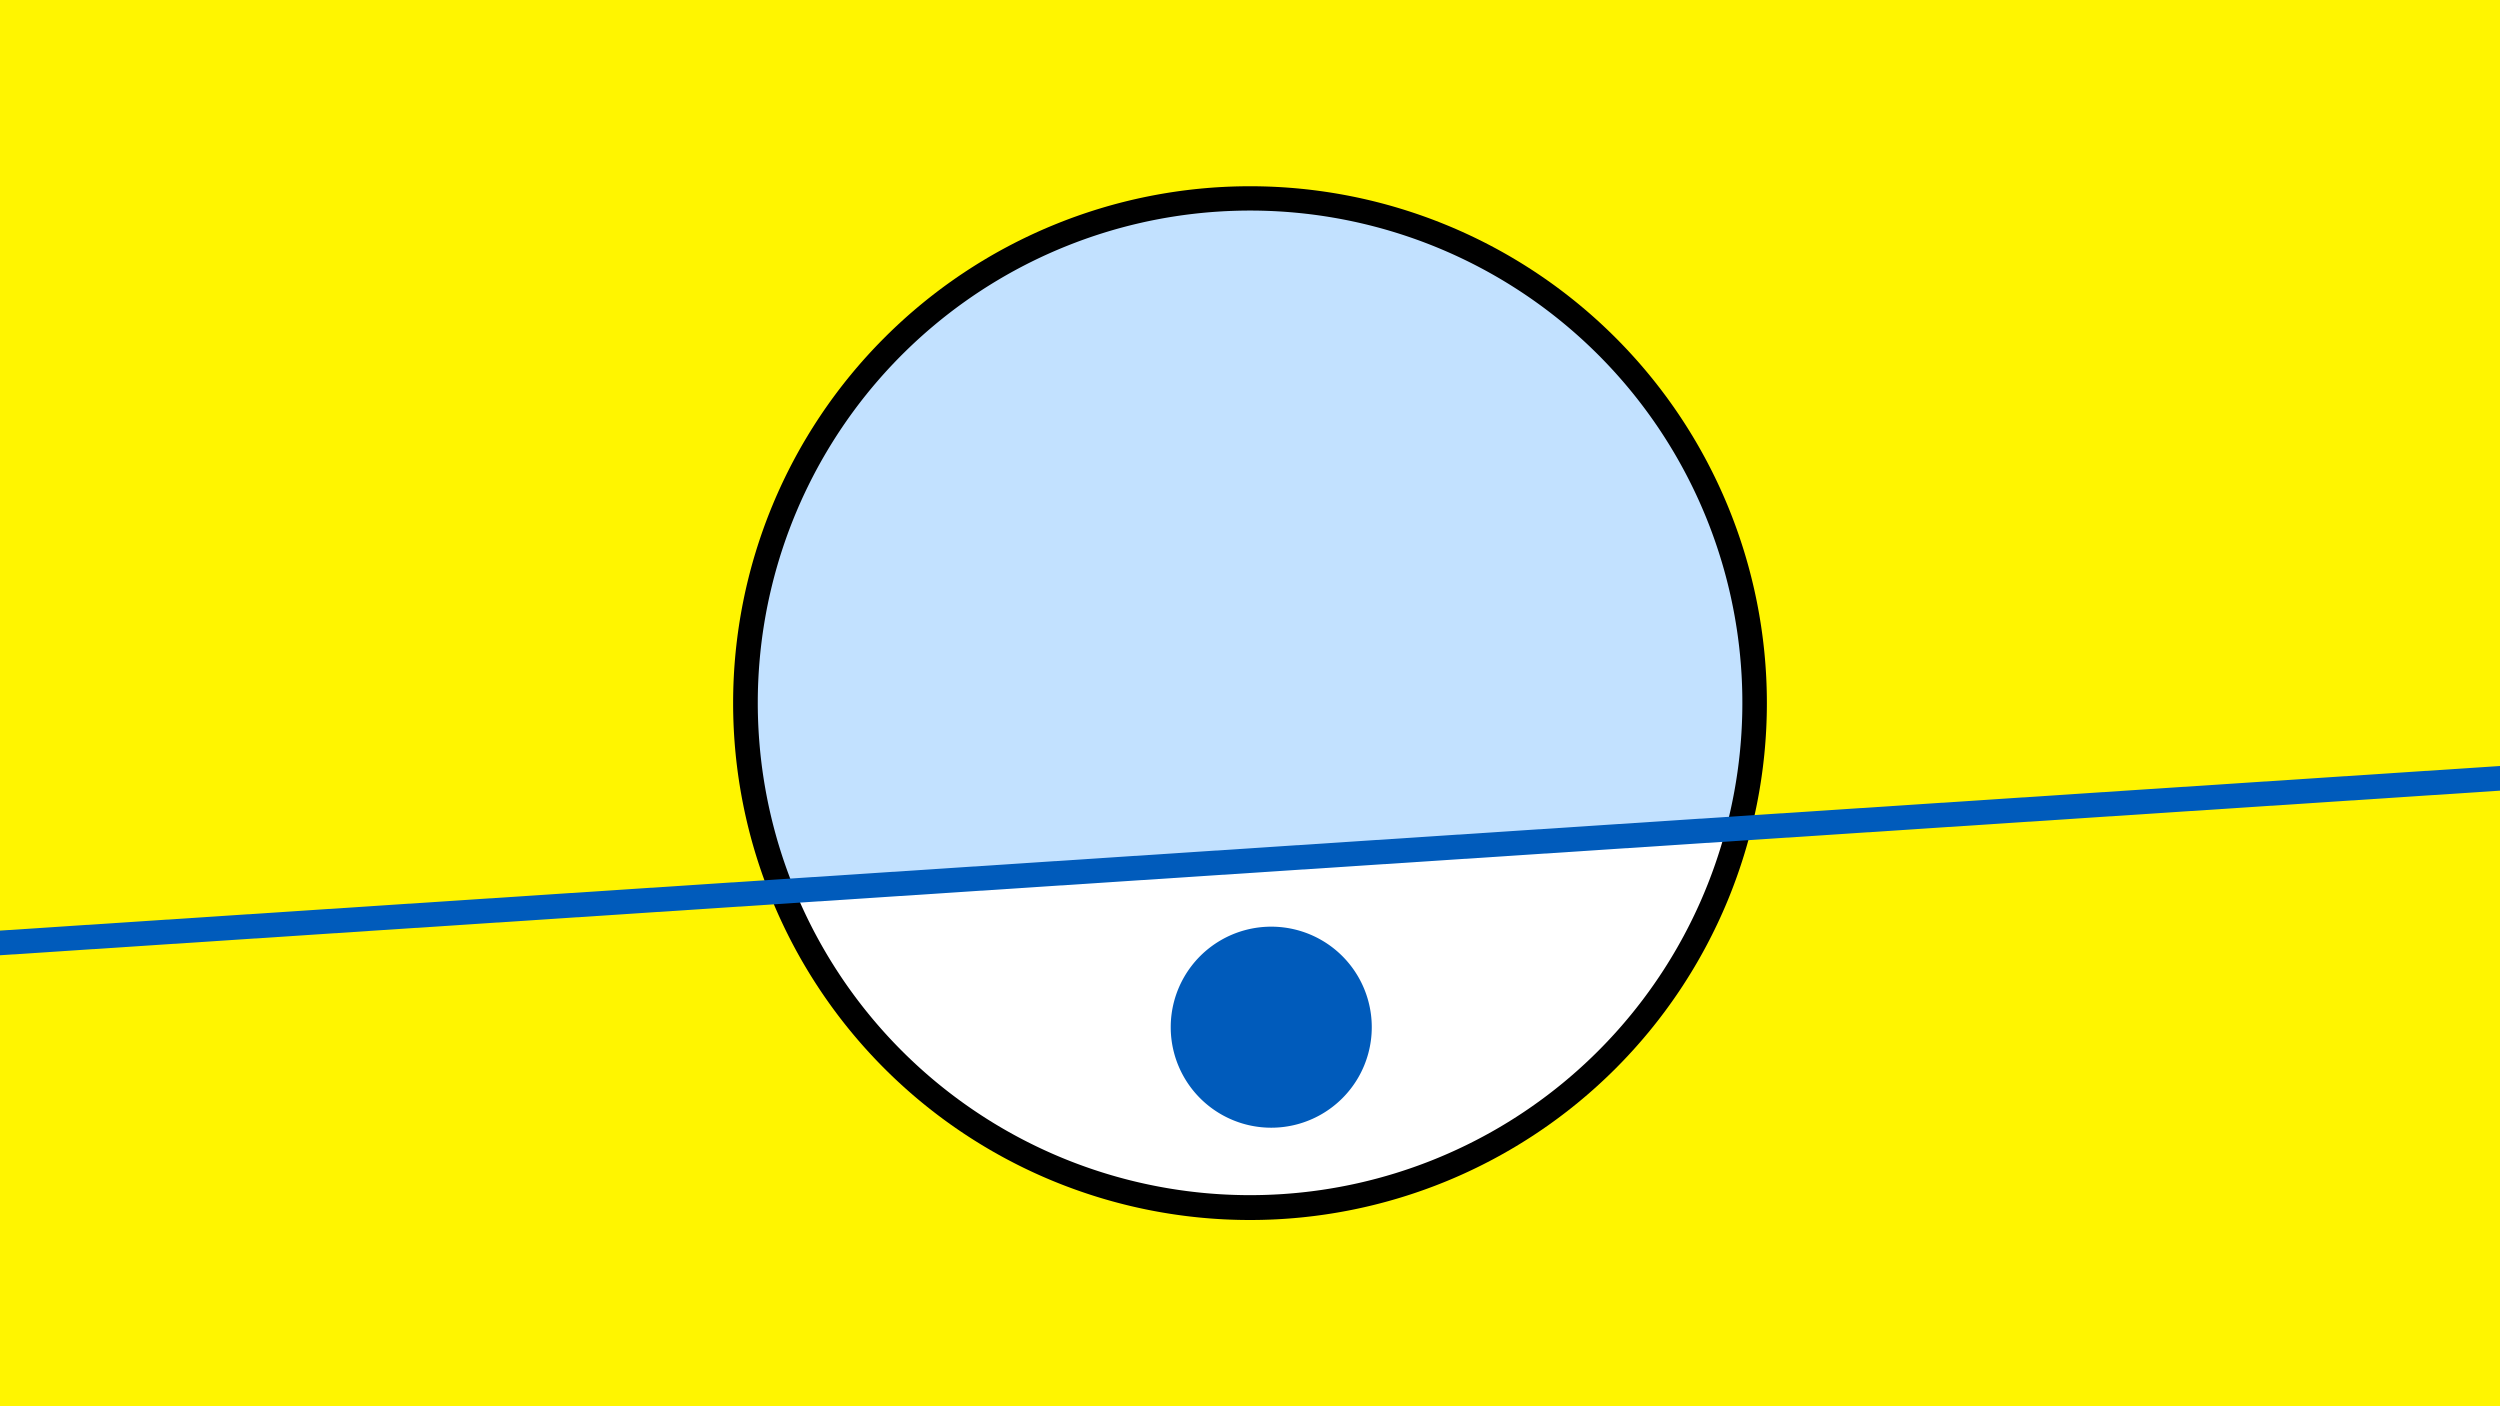 <svg width="1200" height="675" viewBox="-500 -500 1200 675" xmlns="http://www.w3.org/2000/svg"><path d="M-500-500h1200v675h-1200z" fill="#fff500"/><path d="M100 85.6a248.1 248.1 0 1 1 0-496.2 248.1 248.1 0 0 1 0 496.2" fill="undefined"/><path d="M328.4-101.9a236.3 236.3 0 0 1-446.8 29.4z"  fill="#fff" /><path d="M328.4-101.9a236.3 236.3 0 1 0-446.8 29.4z"  fill="#c2e1ff" /><path d="M110.2 41.3a48.2 48.2 0 1 1 0-96.5 48.2 48.2 0 0 1 0 96.5" fill="#005bbb"/><path d="M-510,-46.737L710,-127.062" stroke-width="11.812" stroke="#005bbb" /></svg>